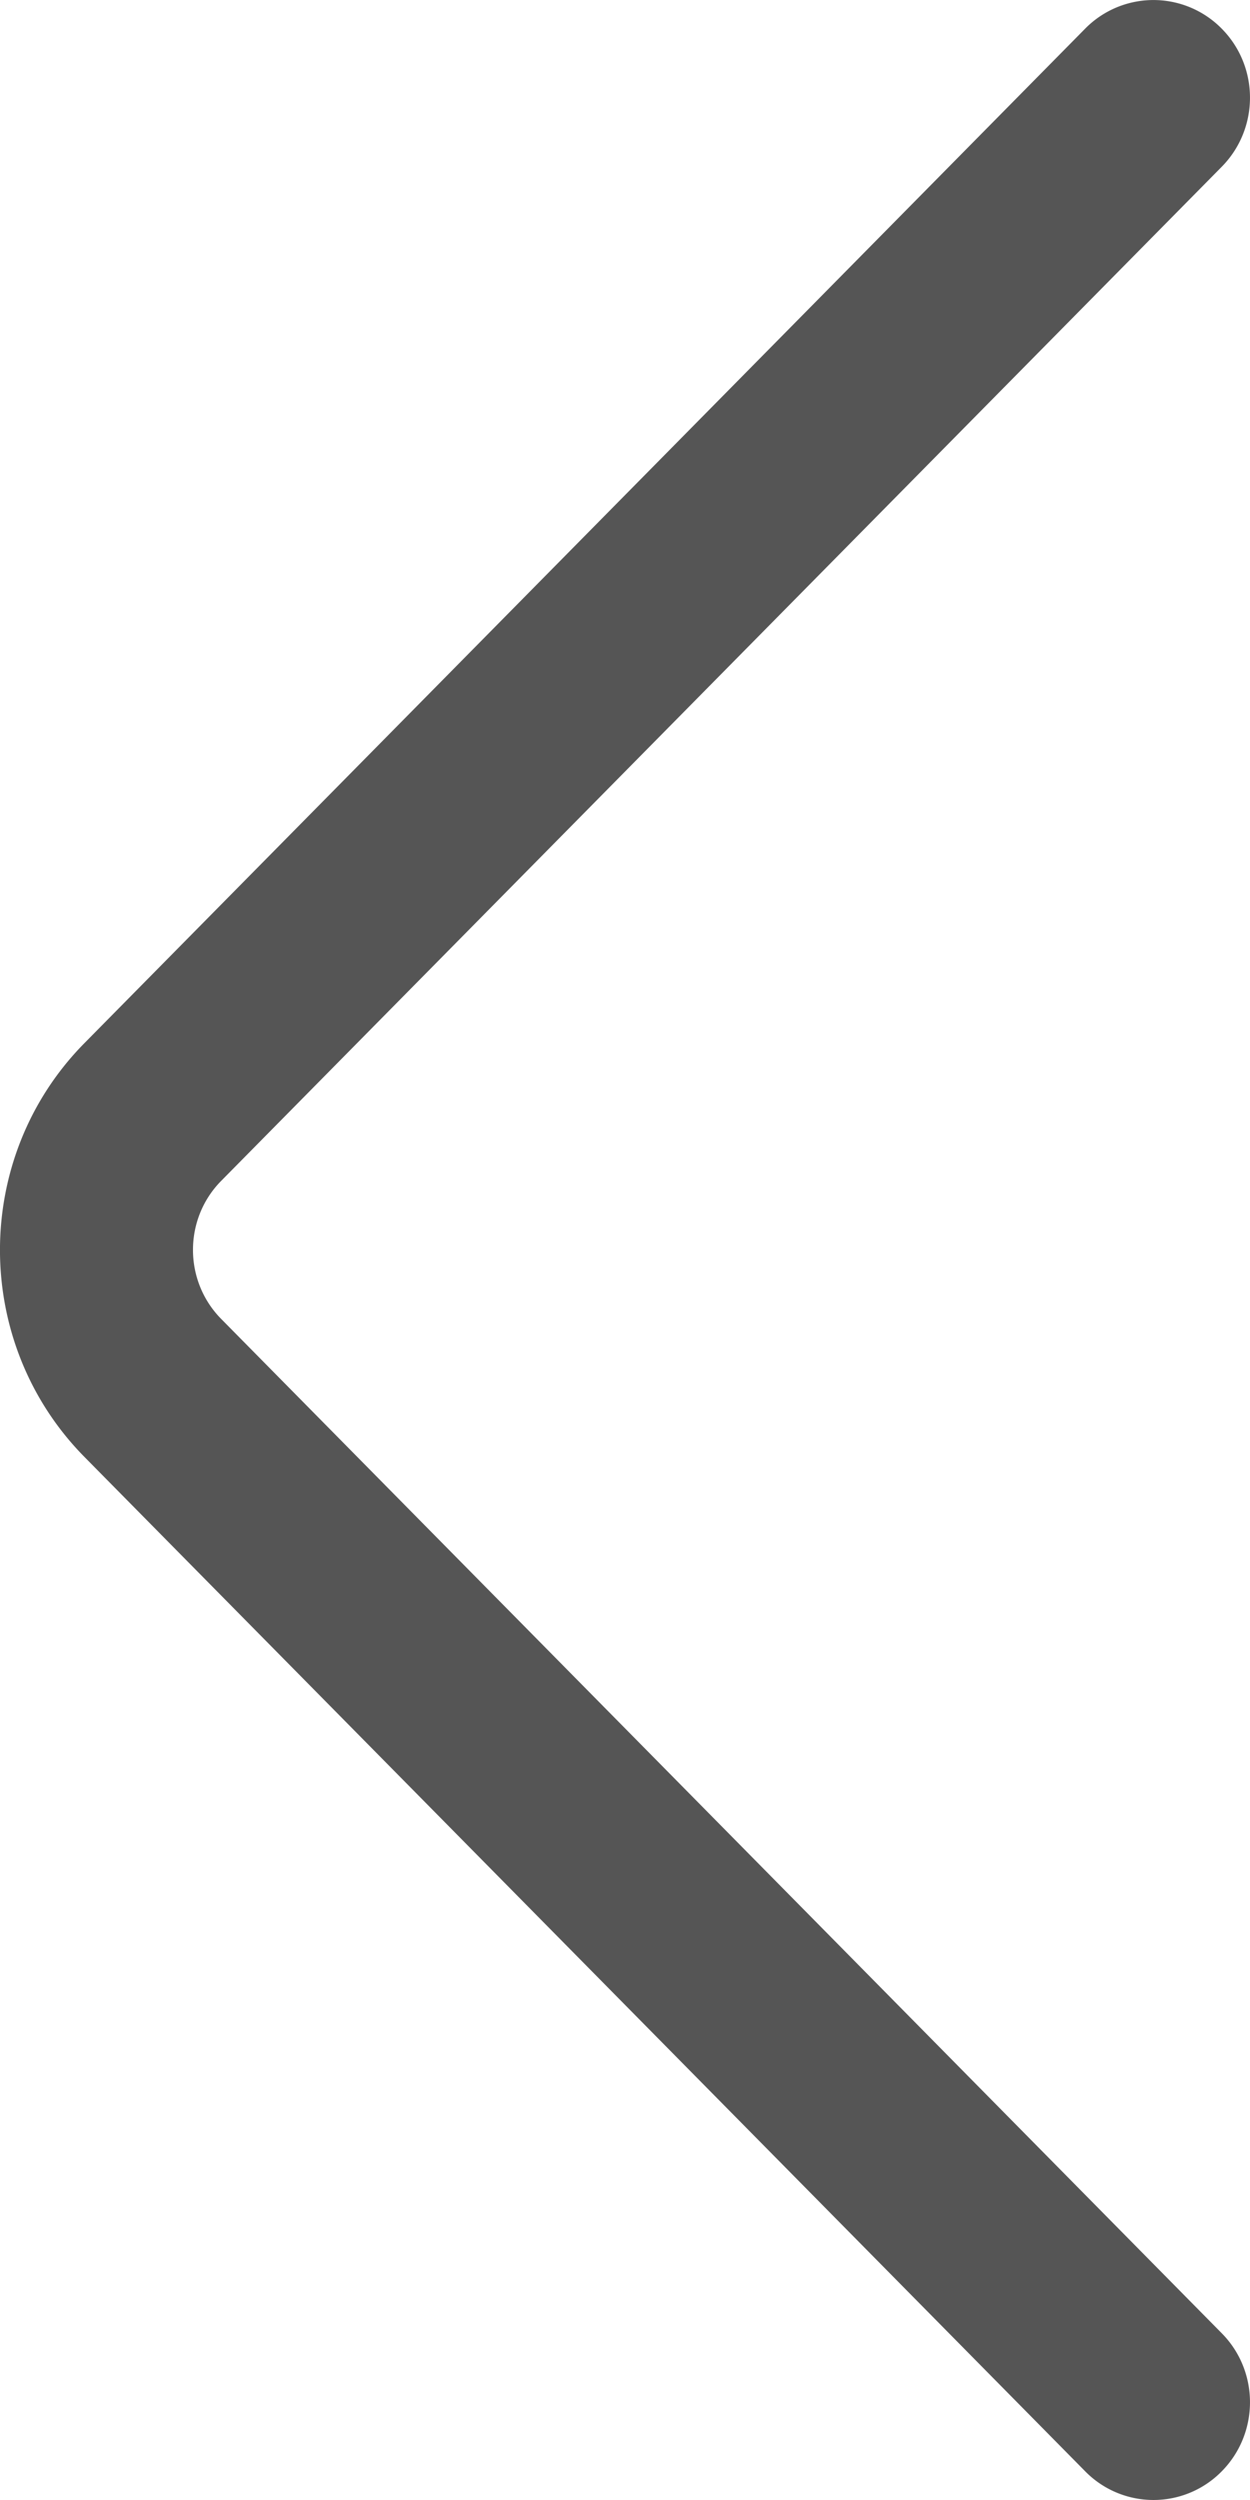 <?xml version="1.0" encoding="utf-8"?><svg width="20" height="40" fill="none" xmlns="http://www.w3.org/2000/svg" viewBox="0 0 20 40"><path d="M1.354 16.687L17.362.459a1.532 1.532 0 012.184-.002c.604.609.605 1.598.003 2.21L3.539 18.894c-.602.61-.602 1.6.002 2.211l16.008 16.228c.602.61.601 1.6-.003 2.21a1.53 1.53 0 01-2.184-.003L1.355 23.315c-1.807-1.828-1.807-4.802-.001-6.628z" fill="#555"/></svg>
